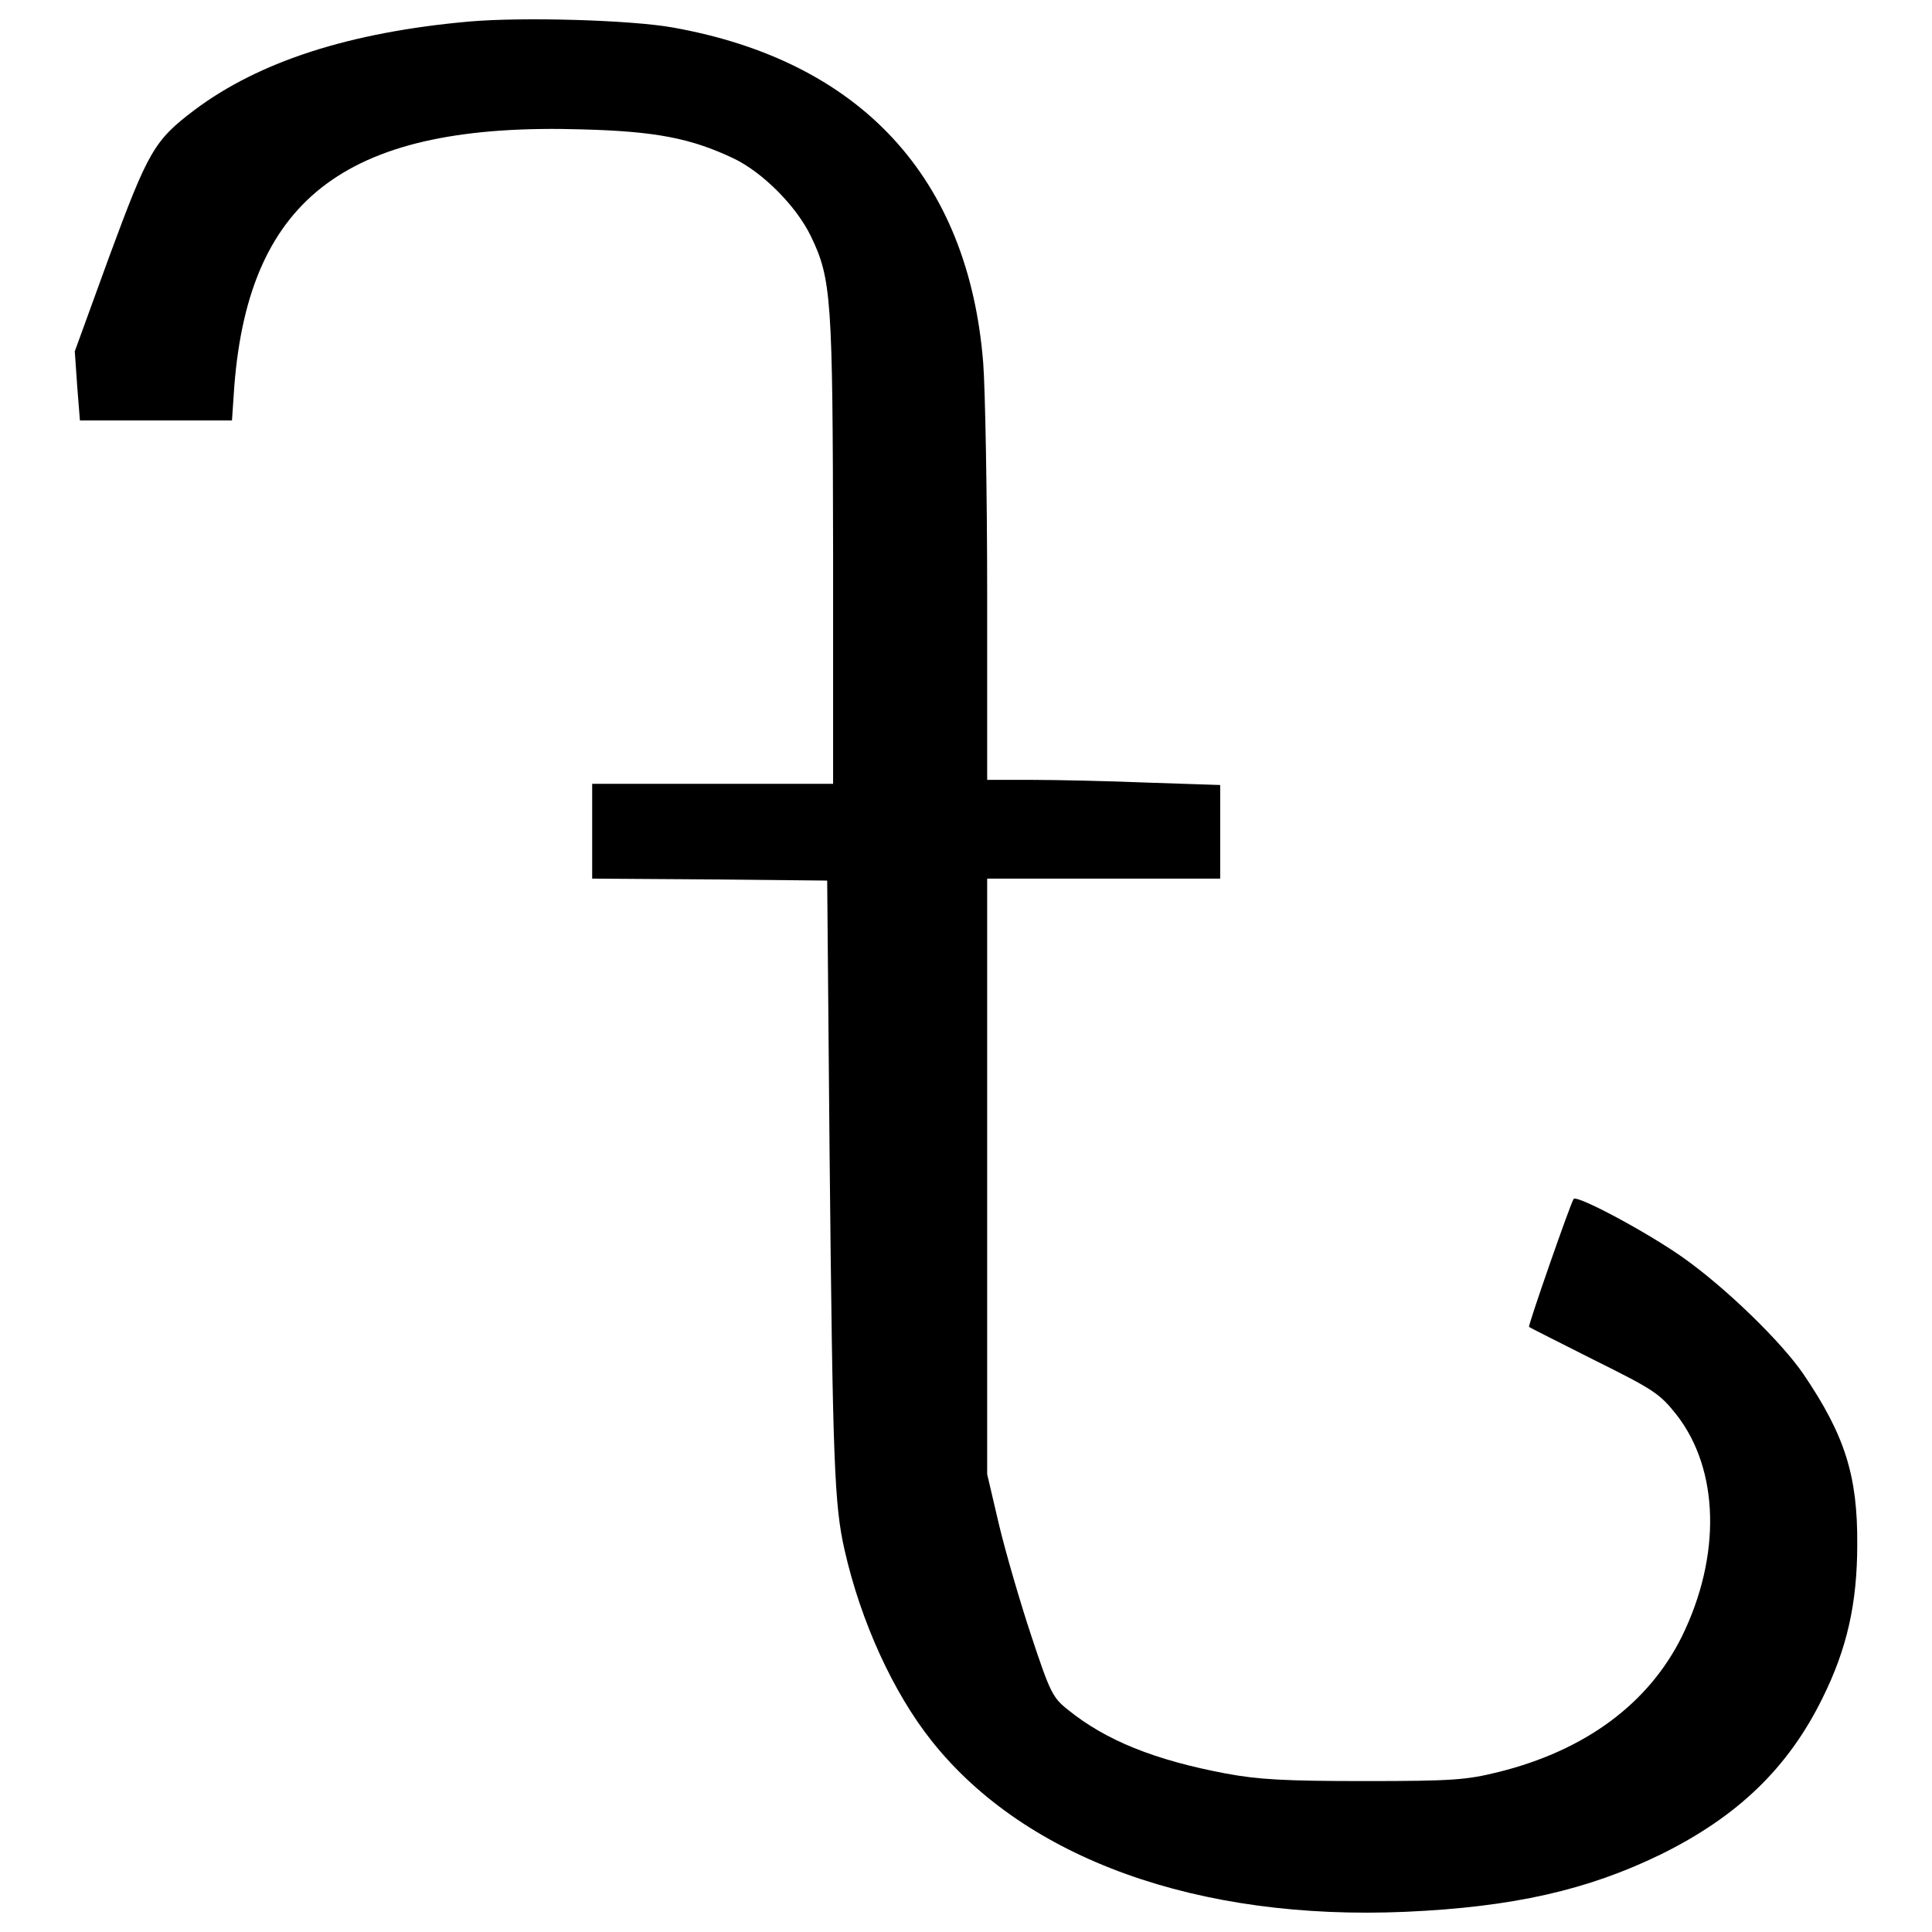 <?xml version="1.0" encoding="utf-8"?>
<!-- Svg Vector Icons : http://www.onlinewebfonts.com/icon -->
<!DOCTYPE svg PUBLIC "-//W3C//DTD SVG 1.1//EN" "http://www.w3.org/Graphics/SVG/1.1/DTD/svg11.dtd">
<svg version="1.1" xmlns="http://www.w3.org/2000/svg" xmlns:xlink="http://www.w3.org/1999/xlink" x="0px" y="0px" viewBox="0 0 1000 1000" enable-background="new 0 0 1000 1000" xml:space="preserve">
<g><g transform="translate(0,511) scale(0.1,-0.1)"><path d="M2427.3,4998.4c-617.4-55.2-1085.5-206.5-1420.8-457.9C798,4383.1,767.3,4327.9,567,3786.2l-179.9-494.7l12.3-177.9l14.3-179.9h392.5h394.5l12.3,179.9c77.7,981.3,594.9,1363.5,1801,1326.7c378.2-10.2,560.1-45,780.9-149.2c151.3-71.6,327.1-247.4,402.7-404.8c106.3-220.8,112.4-321,114.5-1631.3V1053h-623.5h-623.5V807.6V562.3l609.2-4.1l607.2-6.1l12.3-1400.3c16.4-1619.1,24.5-1829.6,77.7-2064.7c83.8-370,251.5-738,451.8-989.4c484.5-609.2,1377.9-930.1,2453.1-883.1c554,24.5,940.4,112.4,1318.6,296.4c398.6,196.2,660.3,447.7,838.2,809.5c126.7,255.5,179.9,488.6,179.9,797.3c2,353.7-63.4,562.2-278,879c-114.5,167.6-398.6,443.6-619.4,601c-184,130.8-549.9,327.1-570.4,306.7c-14.3-16.4-237.1-656.2-231-662.4c4.1-4.1,155.4-79.7,337.3-171.7c308.7-153.3,339.3-173.8,425.2-282.1c222.8-284.1,233.1-731.8,28.6-1148.9c-171.7-345.5-496.8-588.7-948.6-701.2c-165.6-40.9-233-47-695-47c-415,0-549.9,8.2-715.5,38.9c-370,69.5-623.5,171.7-819.7,331.1c-77.7,61.3-92,90-188.1,380.3c-57.2,171.7-132.9,431.3-167.6,576.5l-61.3,261.7V-979V562.3h603.1h603.1v241.2v243.3l-372.1,12.3c-202.4,8.2-474.3,14.3-603.1,14.3h-231v956.7c0,525.4-10.2,1065.1-20.4,1200c-75.6,958.8-633.7,1563.9-1606.8,1737.6C3265.4,5006.6,2705.3,5022.9,2427.3,4998.4z"/></g></g>
</svg>